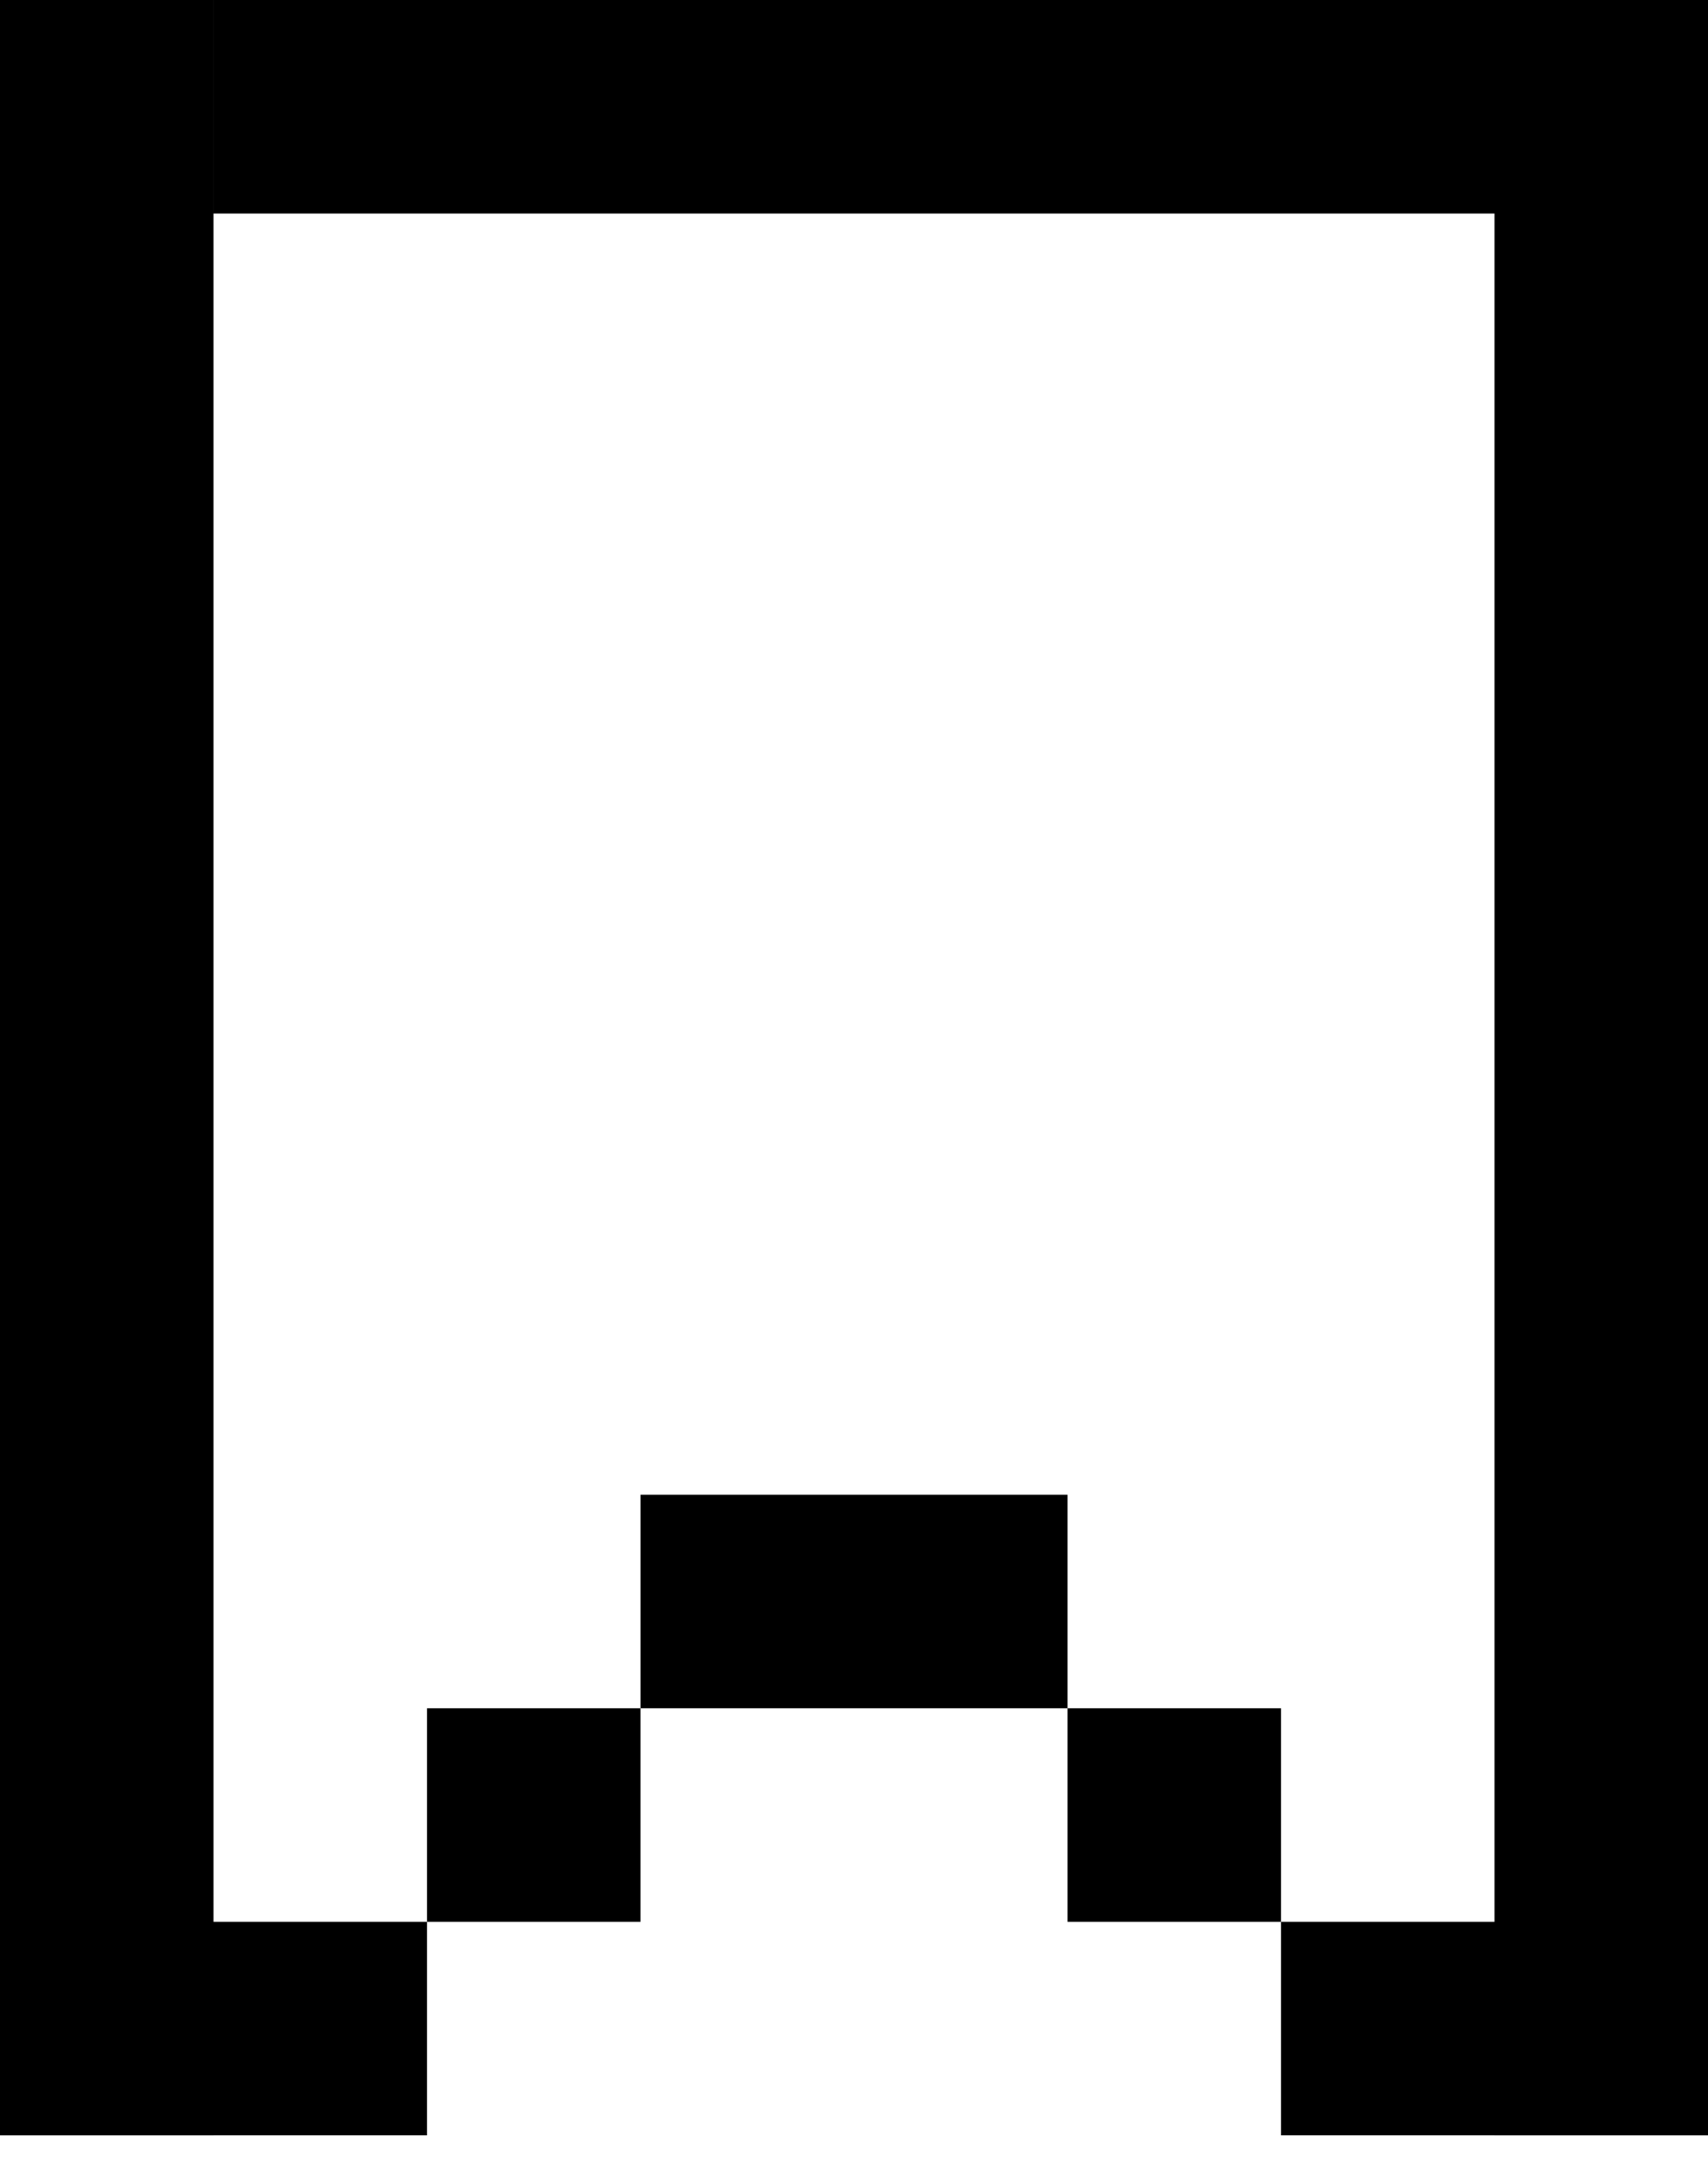<svg width="64" height="81" viewBox="0 0 64 81" fill="none" xmlns="http://www.w3.org/2000/svg">
<path id="Union" fill-rule="evenodd" clip-rule="evenodd" d="M8 0H0V80.001H8V80H16V72H24V64H16V72H8V0ZM56 0H8.001V8H56V72H48.001V64H40.001V56H24.001V64H40.001V72H48.001V80H56V80.001H64V0H56.002H56Z" fill="black"/>
</svg>
